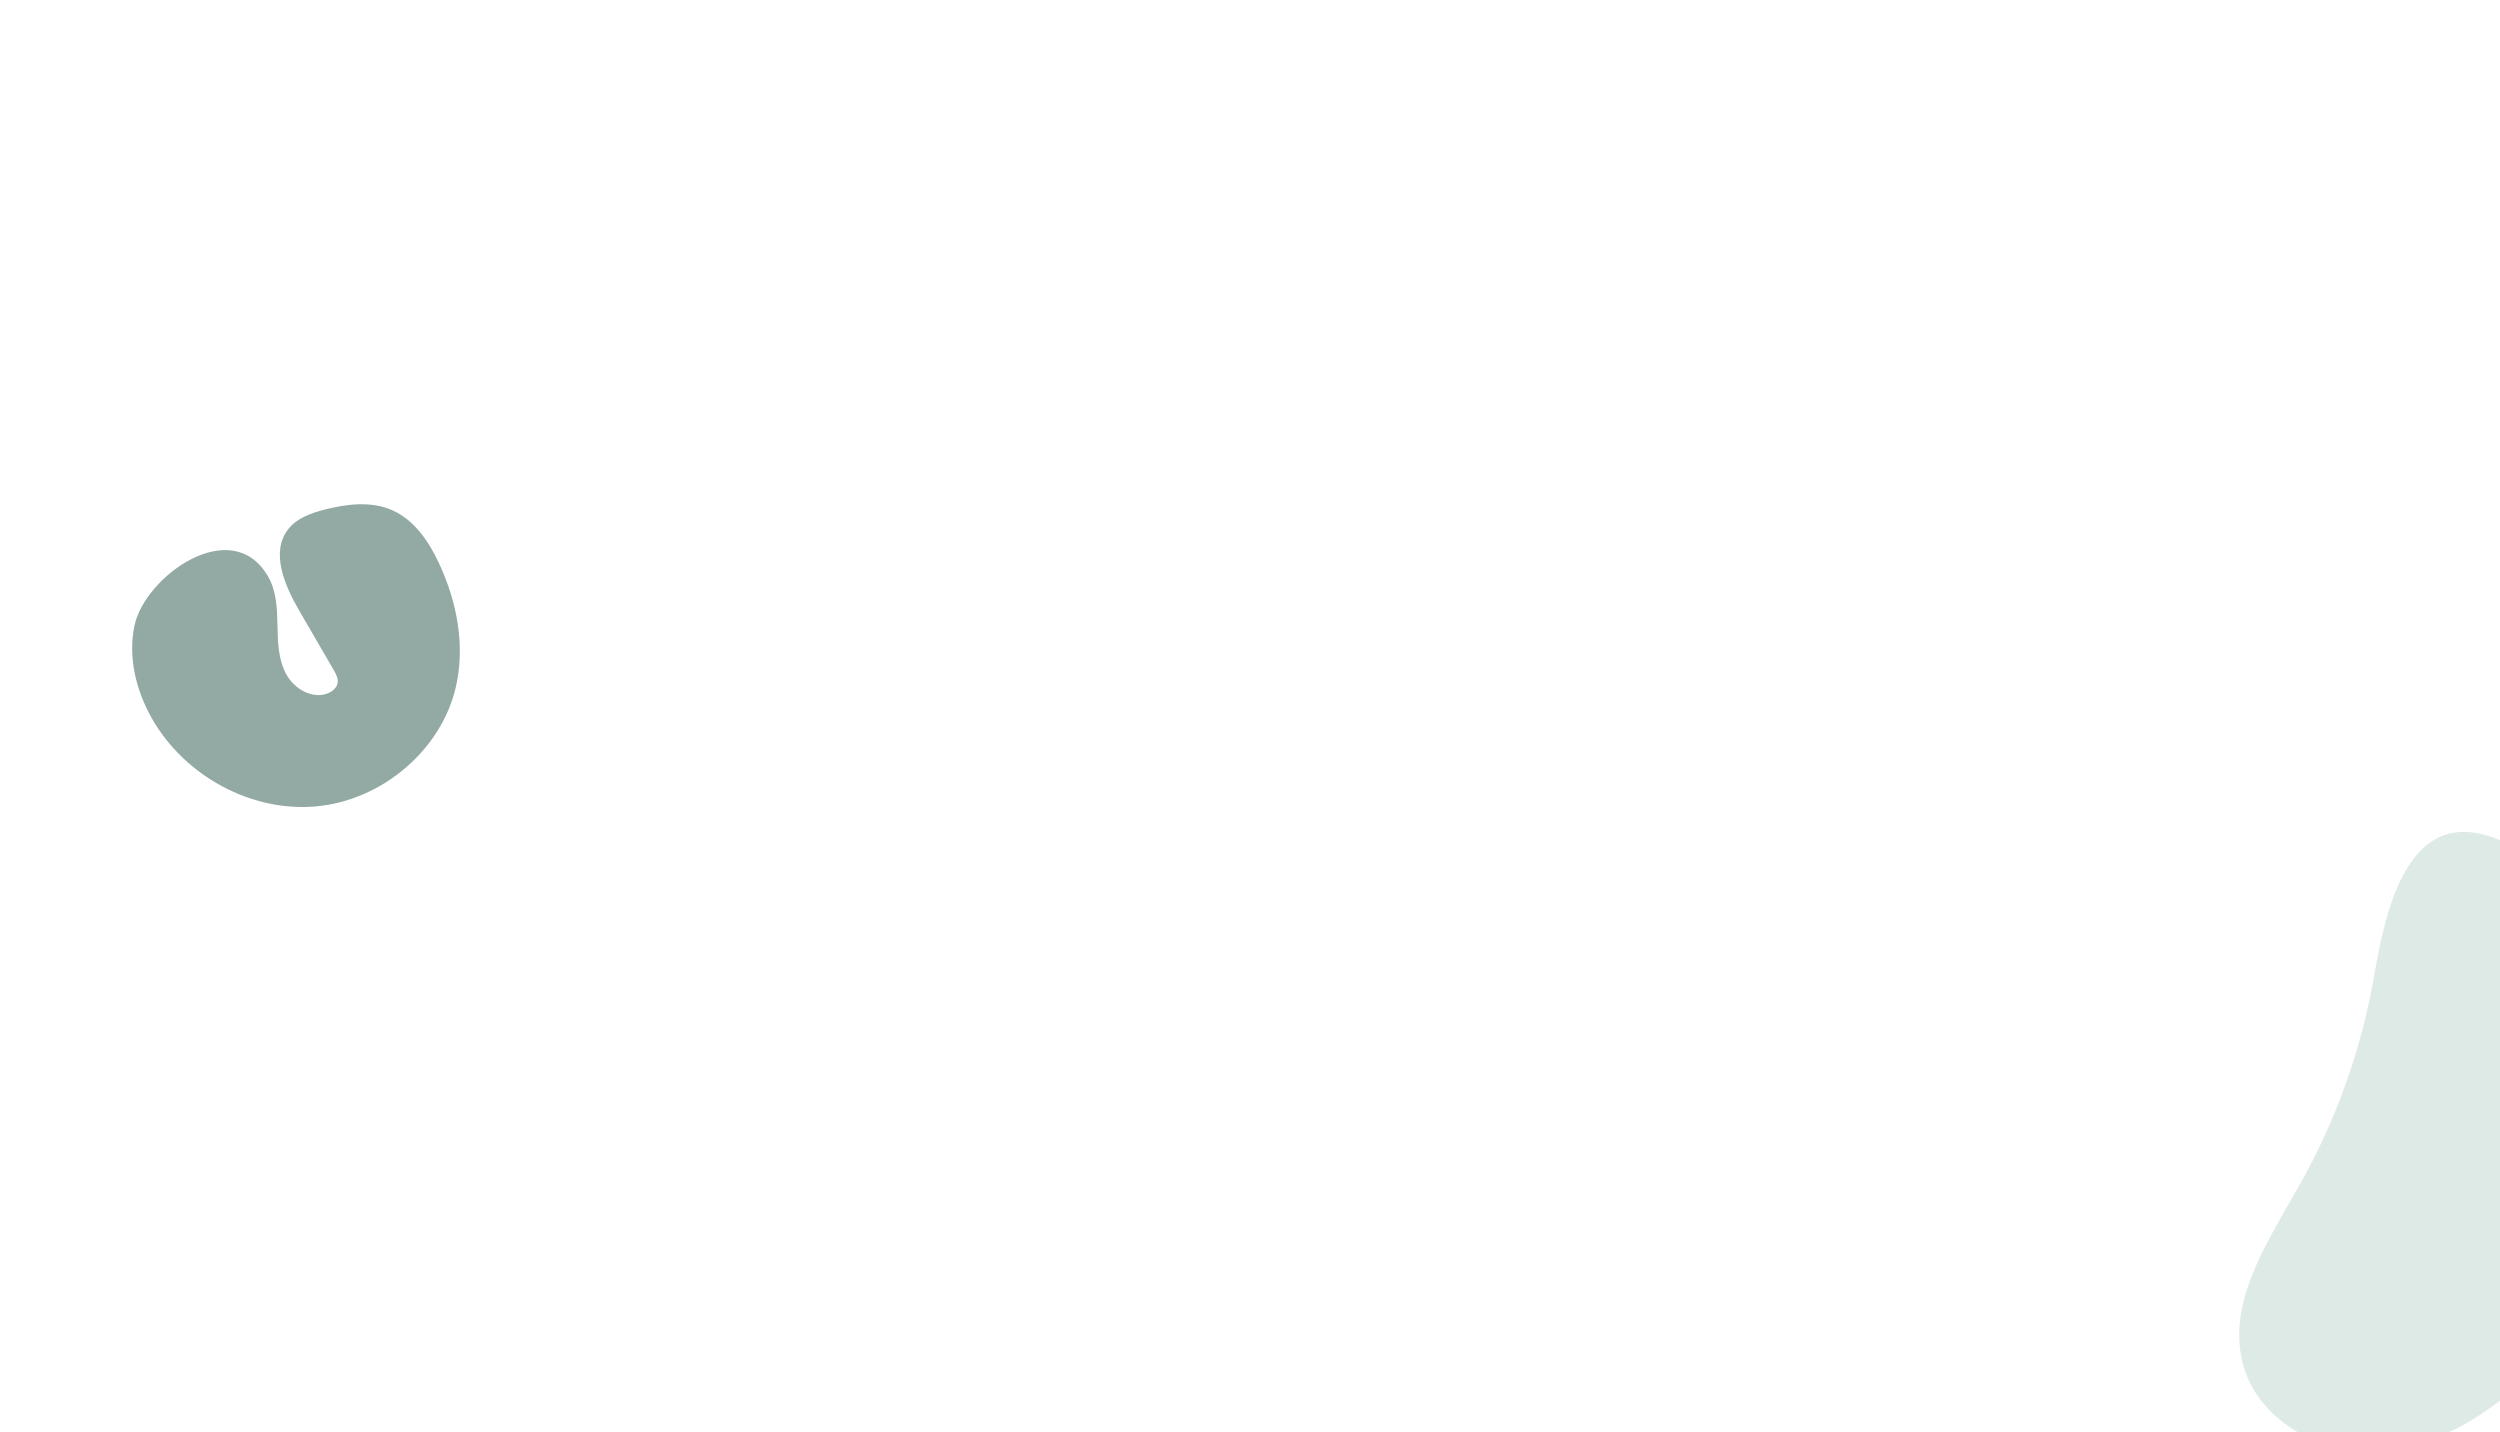 <svg width="100%" min-height="0" viewBox="0 0 2866 1642" fill="none"
    xmlns="http://www.w3.org/2000/svg">
    <g id="bubble-arch">
        <path id="Vector" d="M154.273 716.781C146.436 753.103 155.935 791.631 174.331 823.911C211.464 889.087 287.39 931.098 362.108 924.471C436.825 917.844 505.394 861.007 522.503 787.973C533.61 740.565 523.962 690.012 503.355 645.904C491.674 620.904 475.133 596.273 449.927 585.04C425.842 574.3 397.884 577.603 372.337 584.135C356.856 588.102 340.773 593.768 330.764 606.22C309.673 632.453 326.135 670.951 343.047 700.061C356.192 722.688 369.337 745.315 382.469 767.95C385.14 772.557 387.909 777.642 387.037 782.901C386.11 788.476 381.206 792.637 375.971 794.762C358.187 801.987 337.309 789.794 328.147 772.93C318.972 756.074 318.488 736.018 318.097 716.832C317.706 697.647 316.948 677.544 307.352 660.929C265.888 589.033 166.448 660.376 154.273 716.781Z" fill="#92AAA3" />
    </g>
    <g id="bean">
        <path id="Vector_2" d="M3020.6 1153C3038.23 1208.89 3039.52 1269.13 3029.73 1326.89C3012.67 1427.31 2961.49 1521.95 2885.34 1589.6C2838.64 1631.1 2780.09 1663.19 2717.61 1663.8C2655.14 1664.41 2589.98 1626.96 2572.24 1567.06C2550.86 1494.85 2599.77 1423.18 2636.73 1357.57C2677.3 1285.53 2705.74 1206.67 2720.49 1125.3C2731.8 1062.93 2751.59 936.122 2842.85 955.749C2923.26 973.027 2998.05 1081.51 3020.6 1153Z" fill="#DEEAE6" />
    </g>
    <defs>
        <style>

      :root {
        --aniDur: 12s;
      }

      #bubble-arch {
        transform-box: fill-box;
        transform-origin: center;
        animation: rounding 12s linear infinite alternate;
      }

      @keyframes rounding {
        0% {
          transform: rotate(0deg);
        }

        100% {
          transform: rotate(45deg);
        }
      }

      #bean {
        transform-box: fill-box;
        transform-origin: center;
        animation: arcUpDown 12s linear infinite alternate;
      }

      @keyframes arcUpDown {
        100% {
          transform: translate(75px, -100px);
        }
      }
        </style>
    </defs>
</svg>